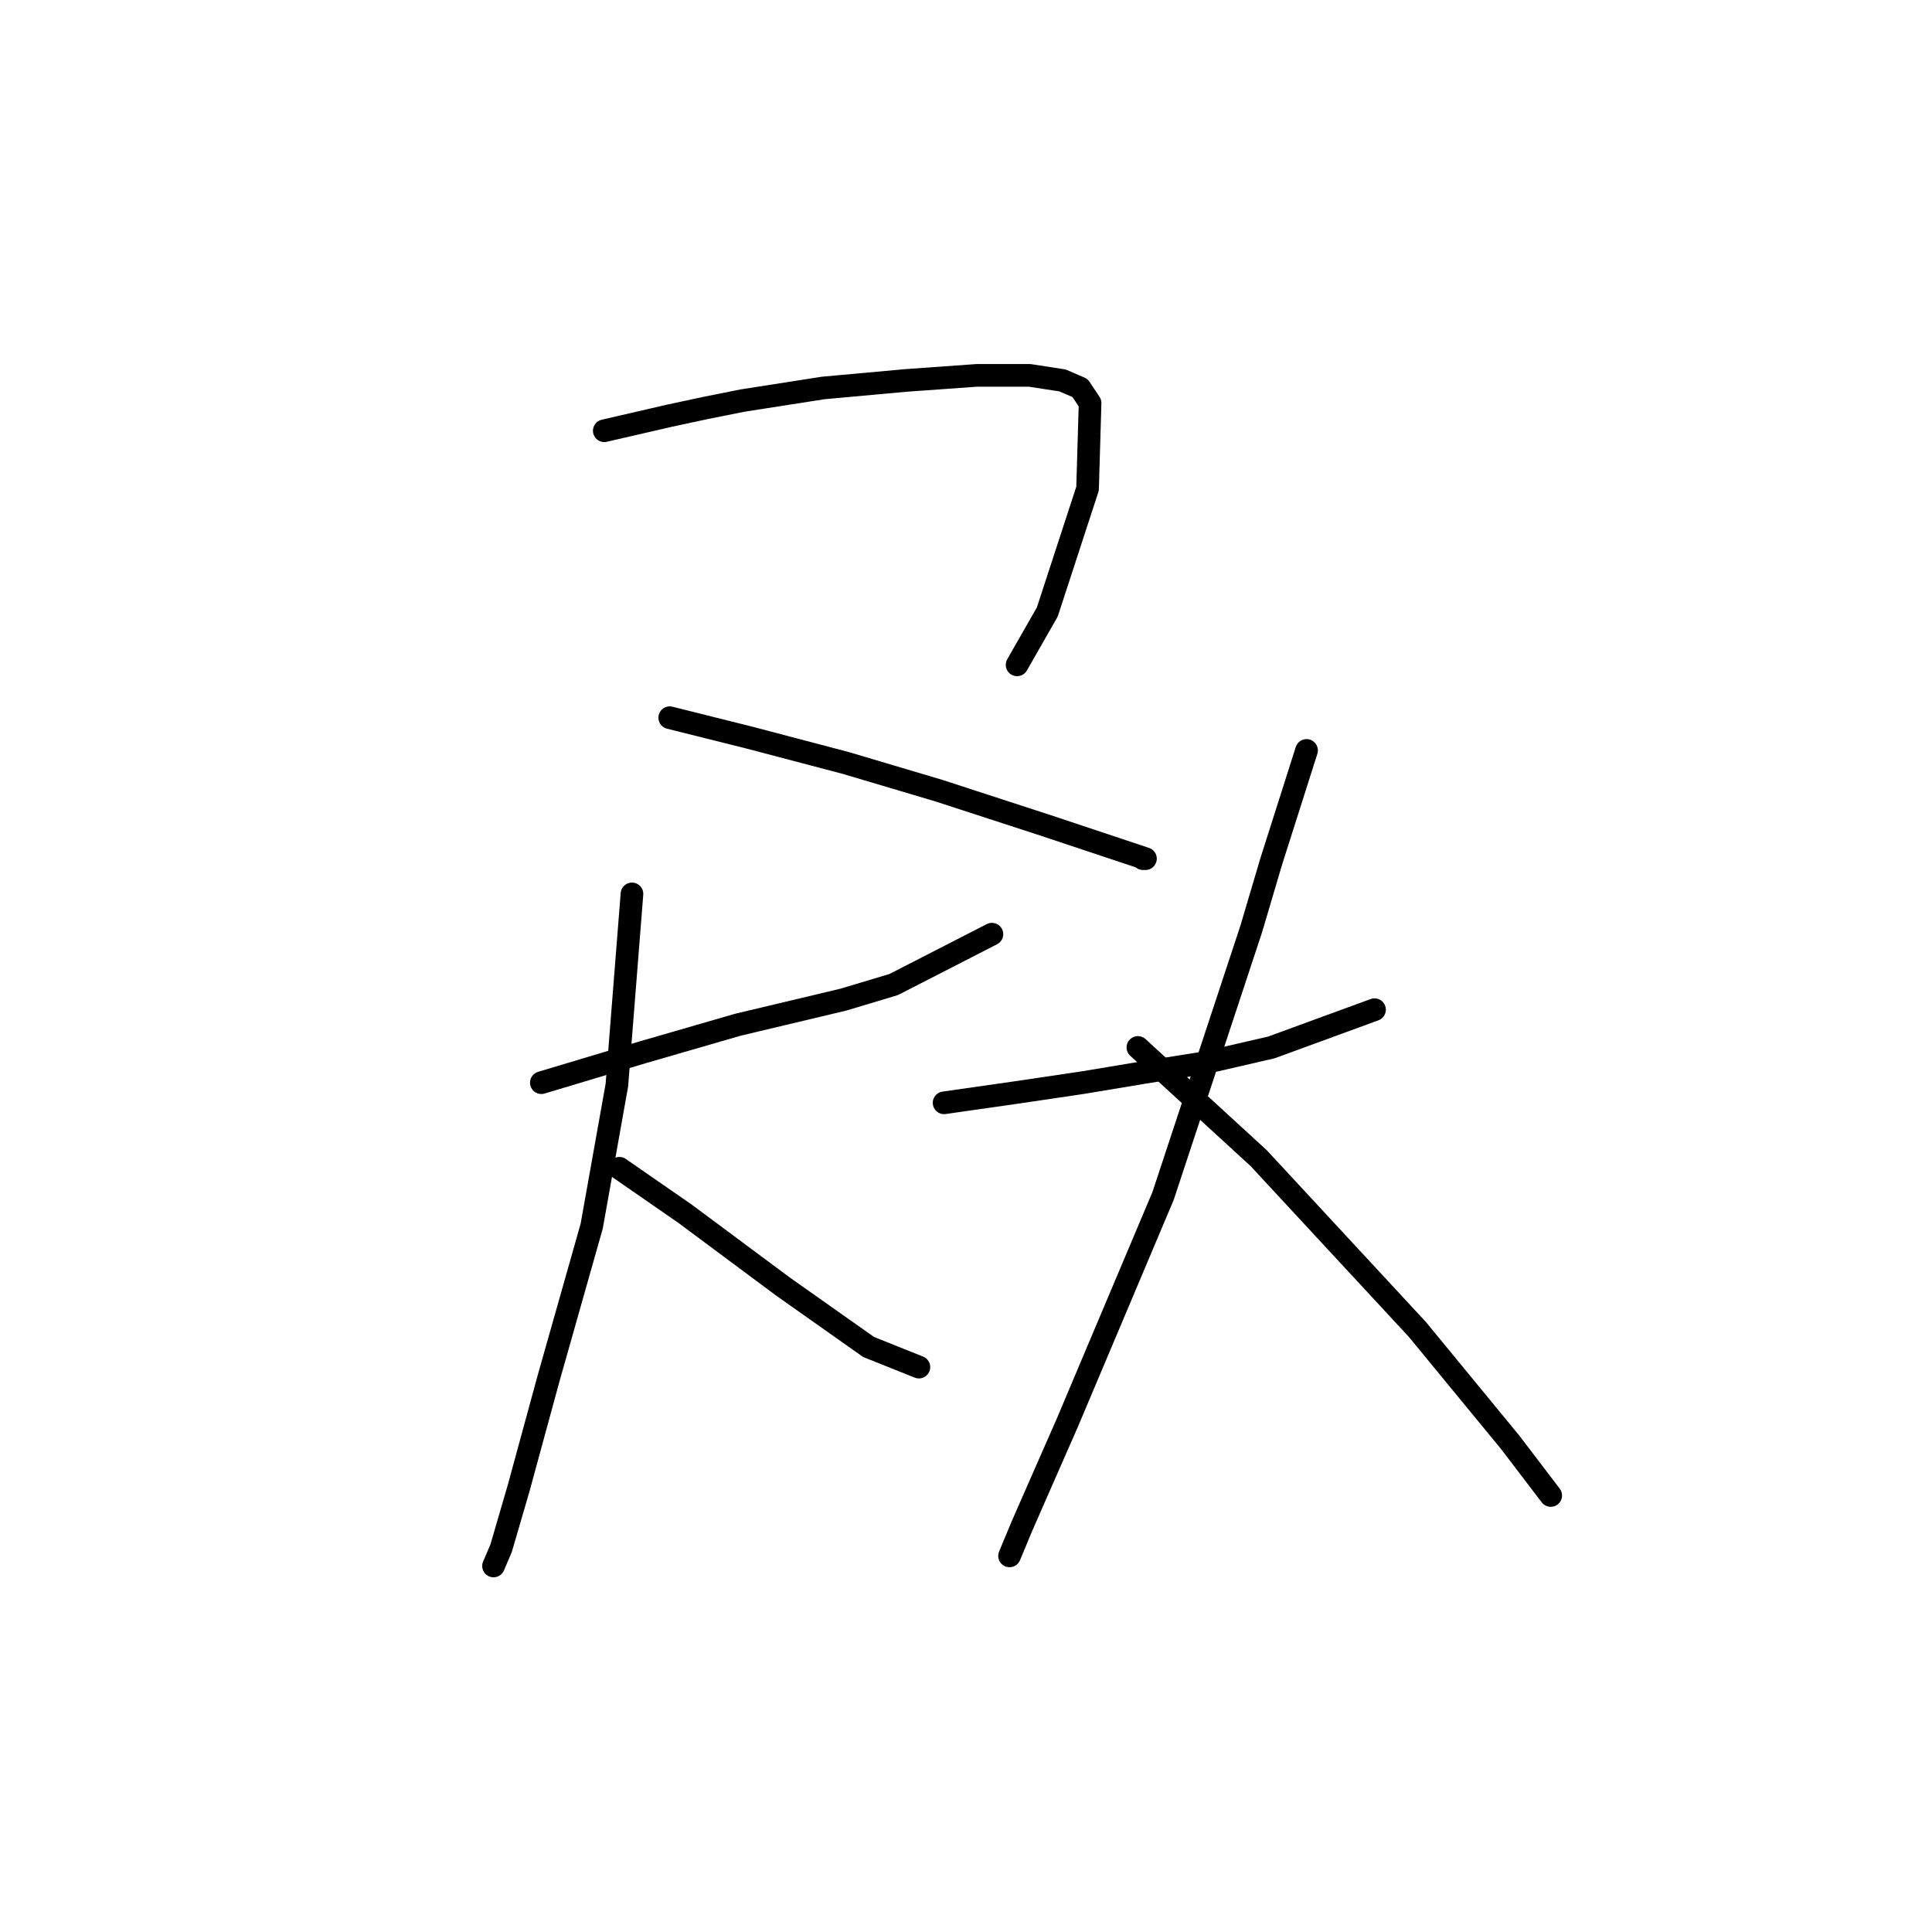 <?xml version="1.0" standalone="no"?>
    <svg width="256" height="256" xmlns="http://www.w3.org/2000/svg" version="1.1">
    <polyline stroke="black" stroke-width="3" stroke-linecap="round" fill="transparent" stroke-linejoin="round" points="80.07 57.077 84.406 56.076 88.742 55.075 93.411 54.075 98.414 53.074 109.087 51.407 120.094 50.406 129.433 49.739 136.437 49.739 140.773 50.406 143.107 51.407 144.442 53.408 144.108 64.748 138.772 81.091 134.769 88.095 134.769 88.095 " />
        <polyline stroke="black" stroke-width="3" stroke-linecap="round" fill="transparent" stroke-linejoin="round" points="88.742 95.099 94.078 96.433 99.415 97.767 105.752 99.435 112.089 101.103 124.43 104.772 138.772 109.441 148.778 112.776 151.779 113.777 151.446 113.777 151.446 113.777 " />
        <polyline stroke="black" stroke-width="3" stroke-linecap="round" fill="transparent" stroke-linejoin="round" points="71.732 143.461 78.402 141.46 85.073 139.459 97.747 135.79 111.756 132.455 118.426 130.453 131.434 123.783 131.434 123.783 " />
        <polyline stroke="black" stroke-width="3" stroke-linecap="round" fill="transparent" stroke-linejoin="round" points="83.739 118.446 82.738 131.121 81.738 143.795 78.402 162.472 72.732 182.484 68.73 197.16 66.395 205.164 65.395 207.499 65.395 207.499 " />
        <polyline stroke="black" stroke-width="3" stroke-linecap="round" fill="transparent" stroke-linejoin="round" points="82.071 154.801 86.407 157.803 90.743 160.805 103.751 170.477 115.091 178.482 121.761 181.15 121.761 181.15 " />
        <polyline stroke="black" stroke-width="3" stroke-linecap="round" fill="transparent" stroke-linejoin="round" points="125.097 146.129 129.766 145.462 134.436 144.795 143.441 143.461 151.446 142.127 159.784 140.793 168.456 138.792 182.131 133.789 182.131 133.789 " />
        <polyline stroke="black" stroke-width="3" stroke-linecap="round" fill="transparent" stroke-linejoin="round" points="173.125 99.435 170.791 106.773 168.456 114.11 165.788 123.116 154.114 158.47 141.44 188.488 135.436 202.163 133.769 206.165 133.769 206.165 " />
        <polyline stroke="black" stroke-width="3" stroke-linecap="round" fill="transparent" stroke-linejoin="round" points="150.779 138.792 158.783 146.129 166.788 153.467 187.801 176.147 200.141 191.156 205.478 198.16 205.478 198.16 " />
        </svg>